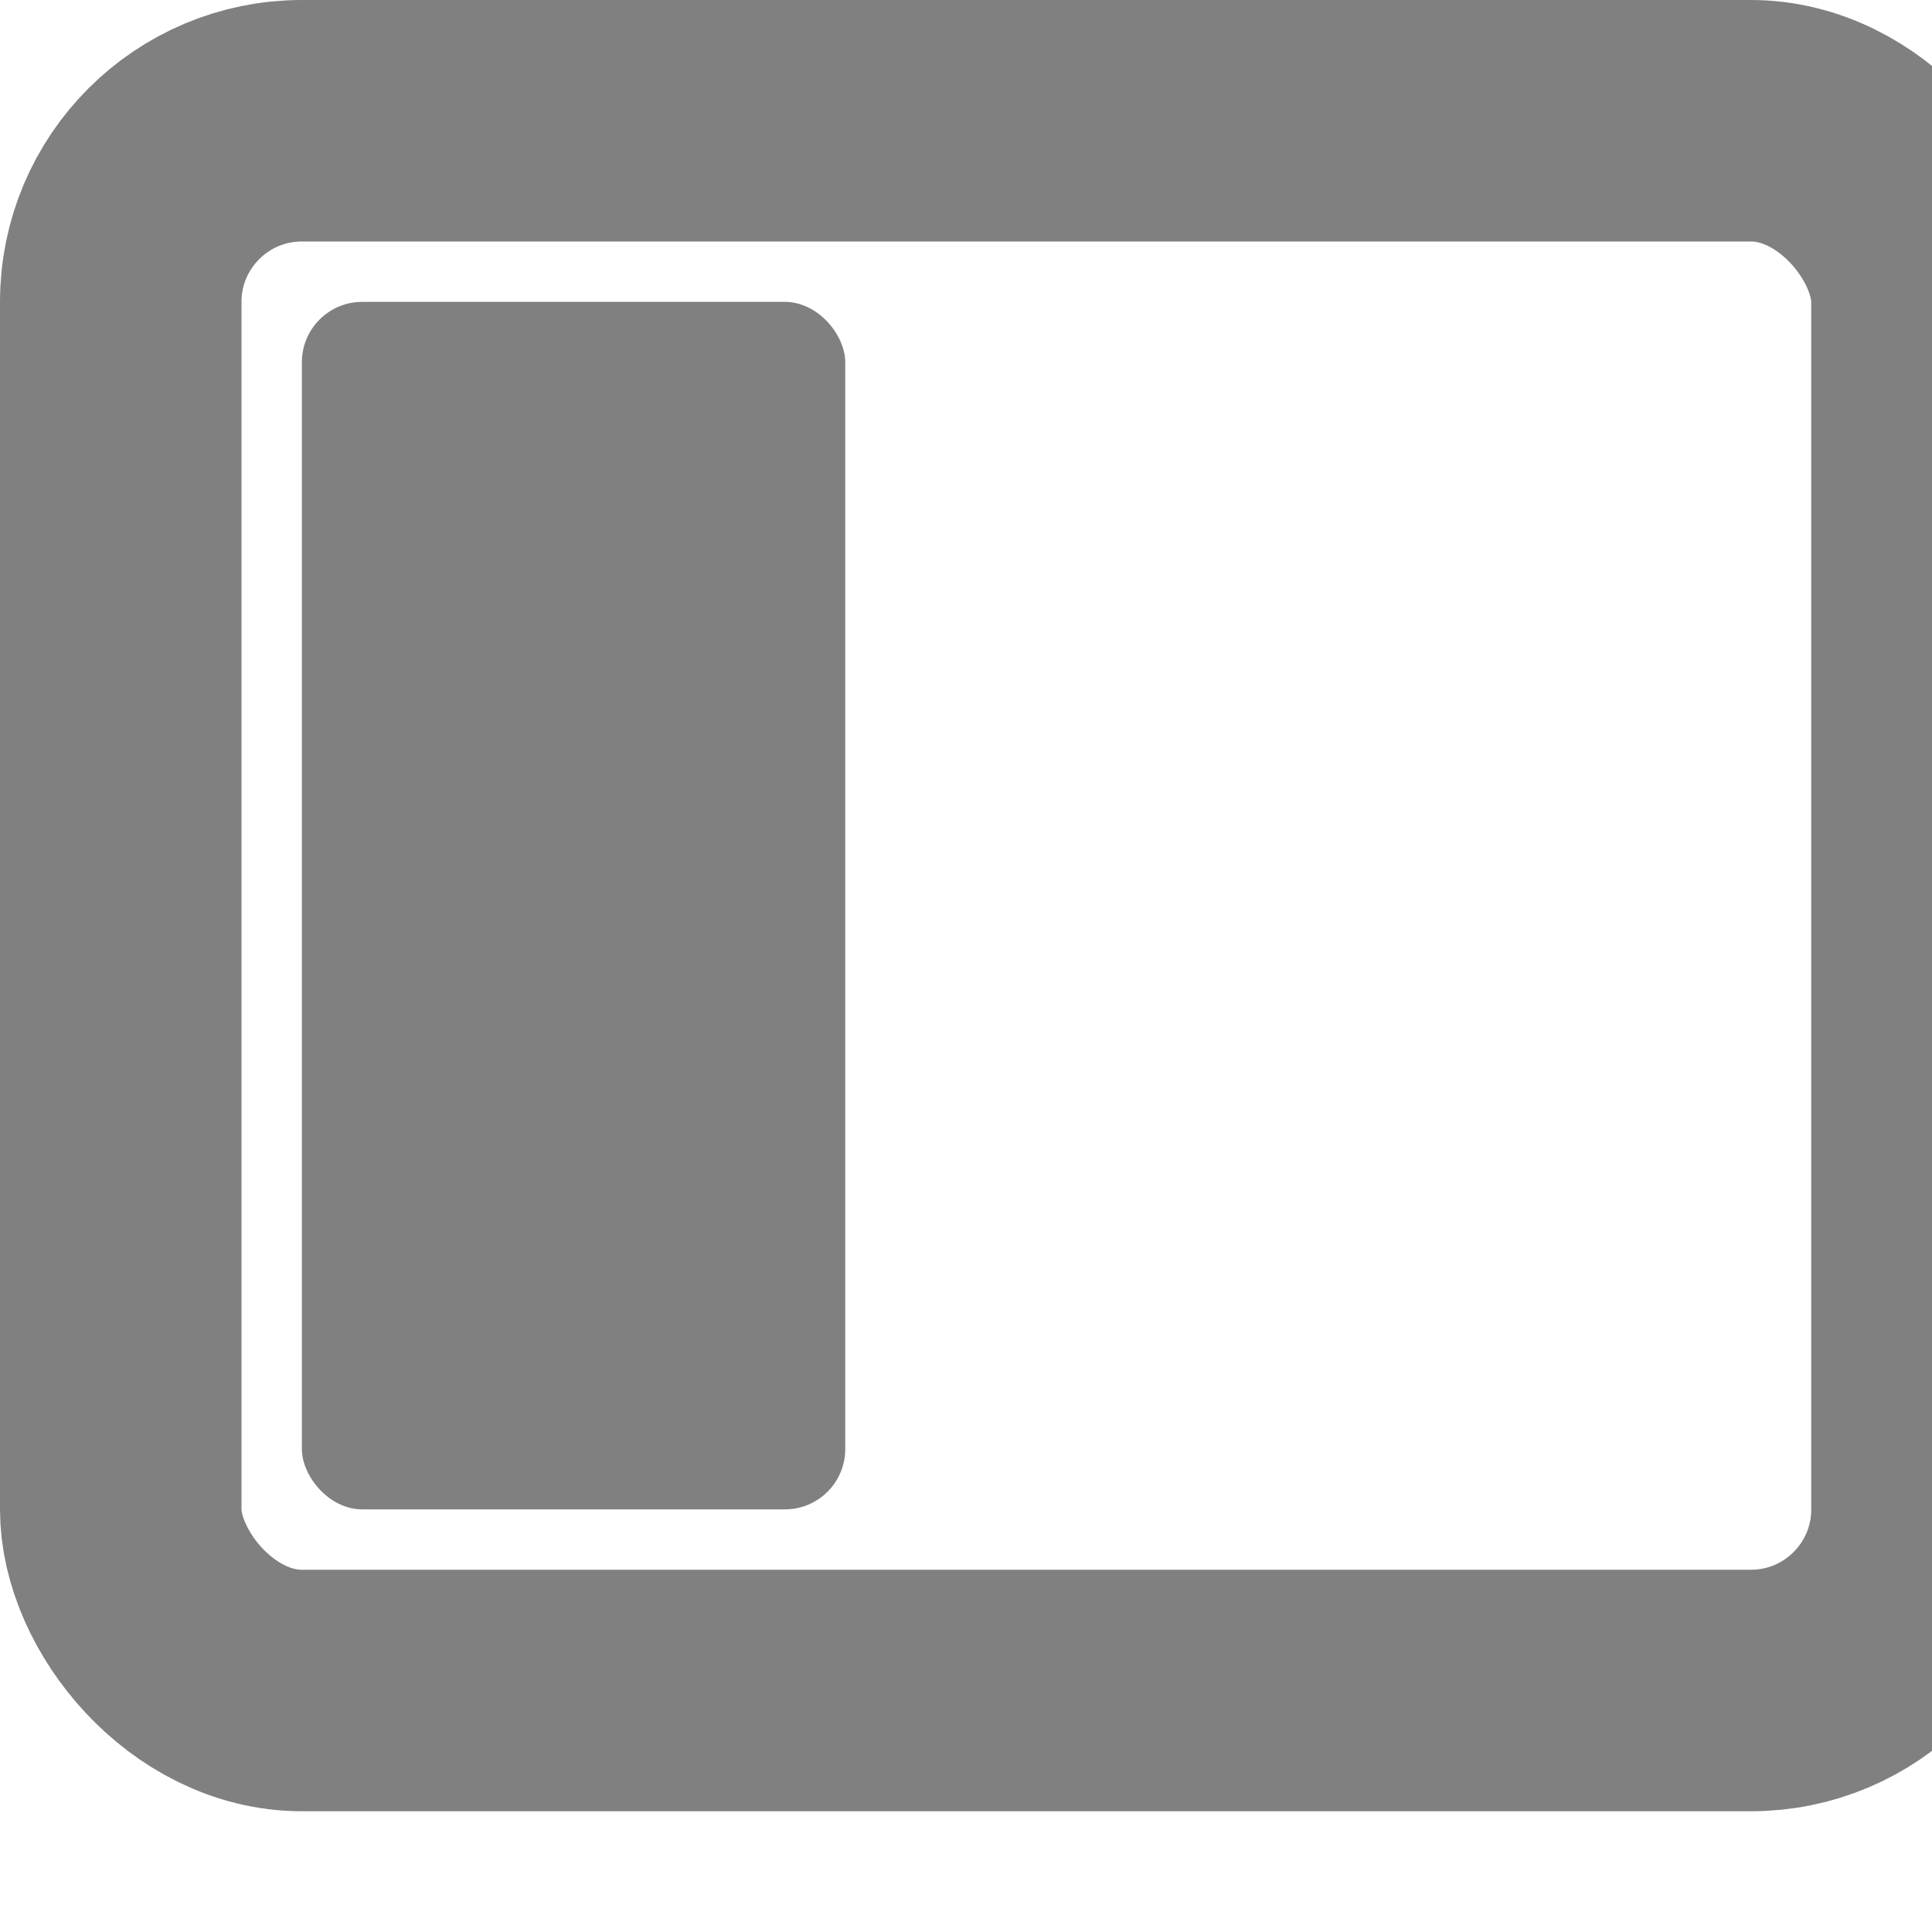<svg xmlns="http://www.w3.org/2000/svg" viewBox="0 0 16 16" fill="none">
  <!-- Quadrado externo com bordas arredondadas -->
  <rect x="1" y="1" width="15" height="13" rx="1.5" ry="1.5" fill="none" stroke="#808080" stroke-width="2"/>

  <!-- Retângulo esquerdo preenchido com a cor da borda -->
  <rect x="2.5" y="2.5" width="4.5" height="10" rx="0.5" ry="0.5" fill="#808080"/>

</svg>
